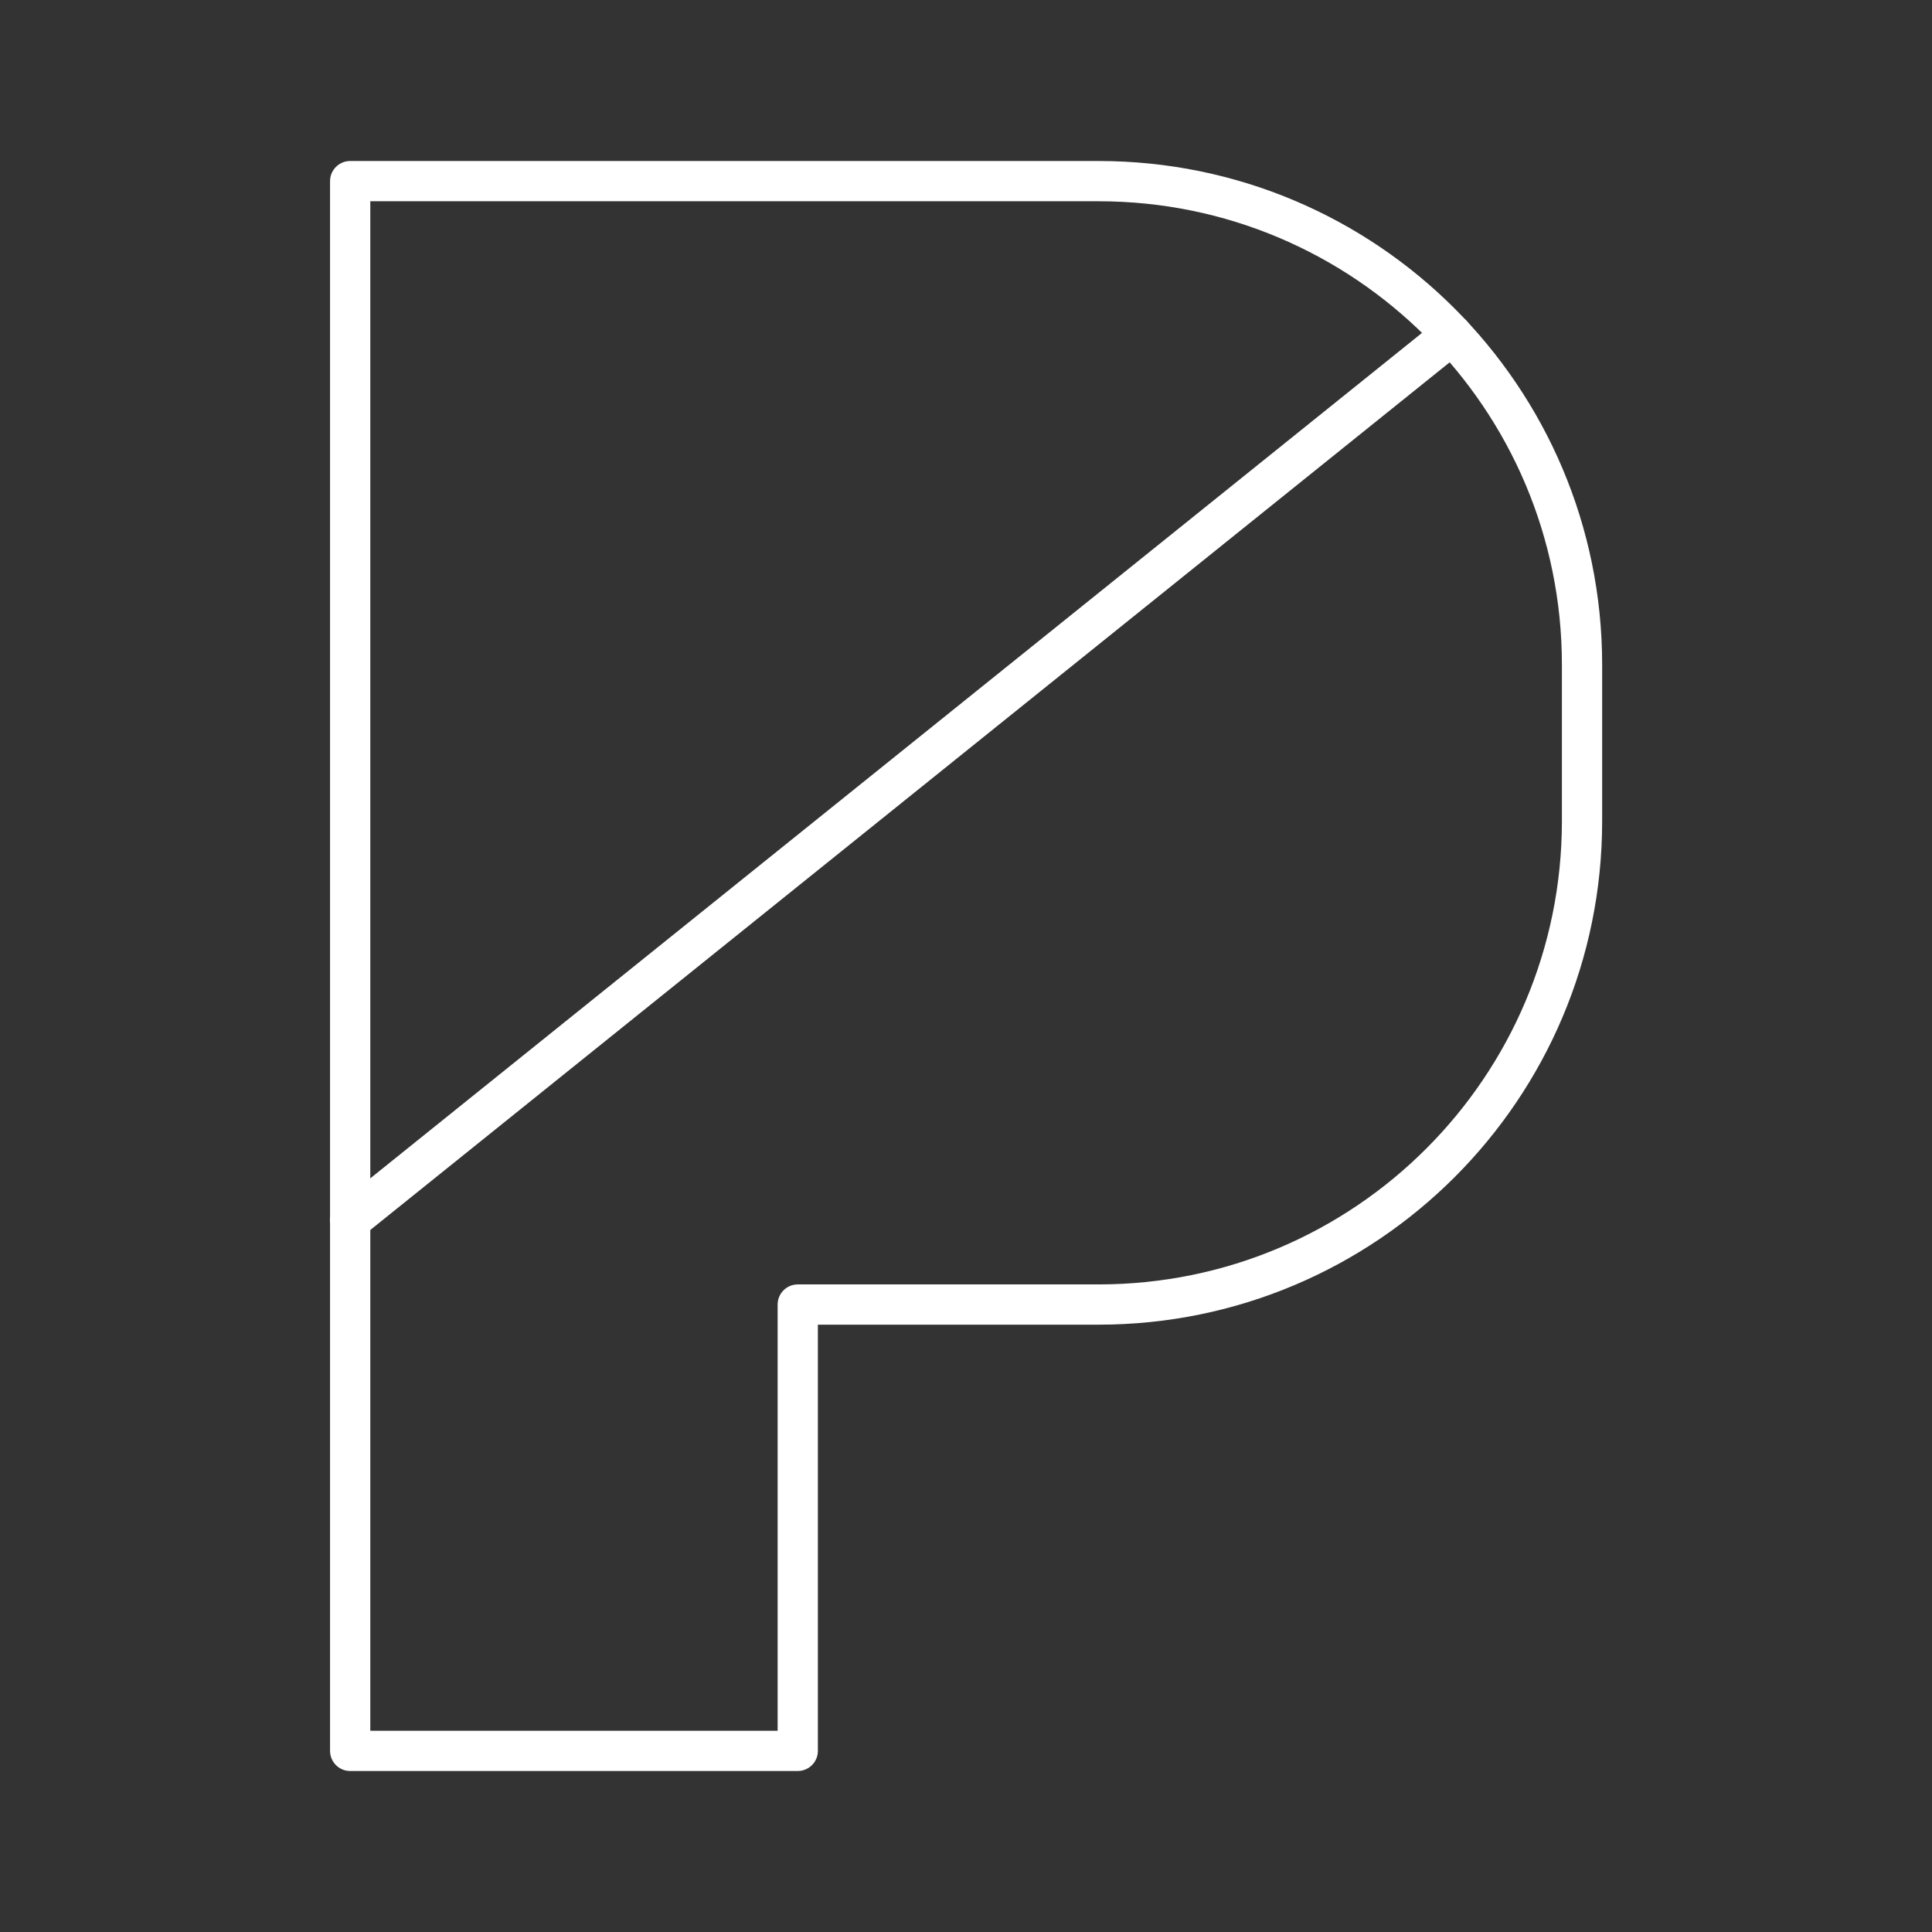 <svg viewBox="0 0 48 48" xmlns="http://www.w3.org/2000/svg">
    <rect x="0" y="0" width="48" height="48" fill="#333333" stroke="none"/>
    <style>
        .a{fill:none;stroke:#FFFFFF;stroke-linecap:round;stroke-linejoin:round}
    </style>
    <path class="a" d="M27.291,4.5h-7.472H8.7v27.911V43.5h11.12V32.411h7.472  c6.634,0,12.013-5.378,12.013-12.013v-3.886C39.304,9.878,33.926,4.5,27.291,4.5z"/>
    <line class="a" x1="36.074" x2="8.696" y1="8.314" y2="30.322"/>
</svg>
